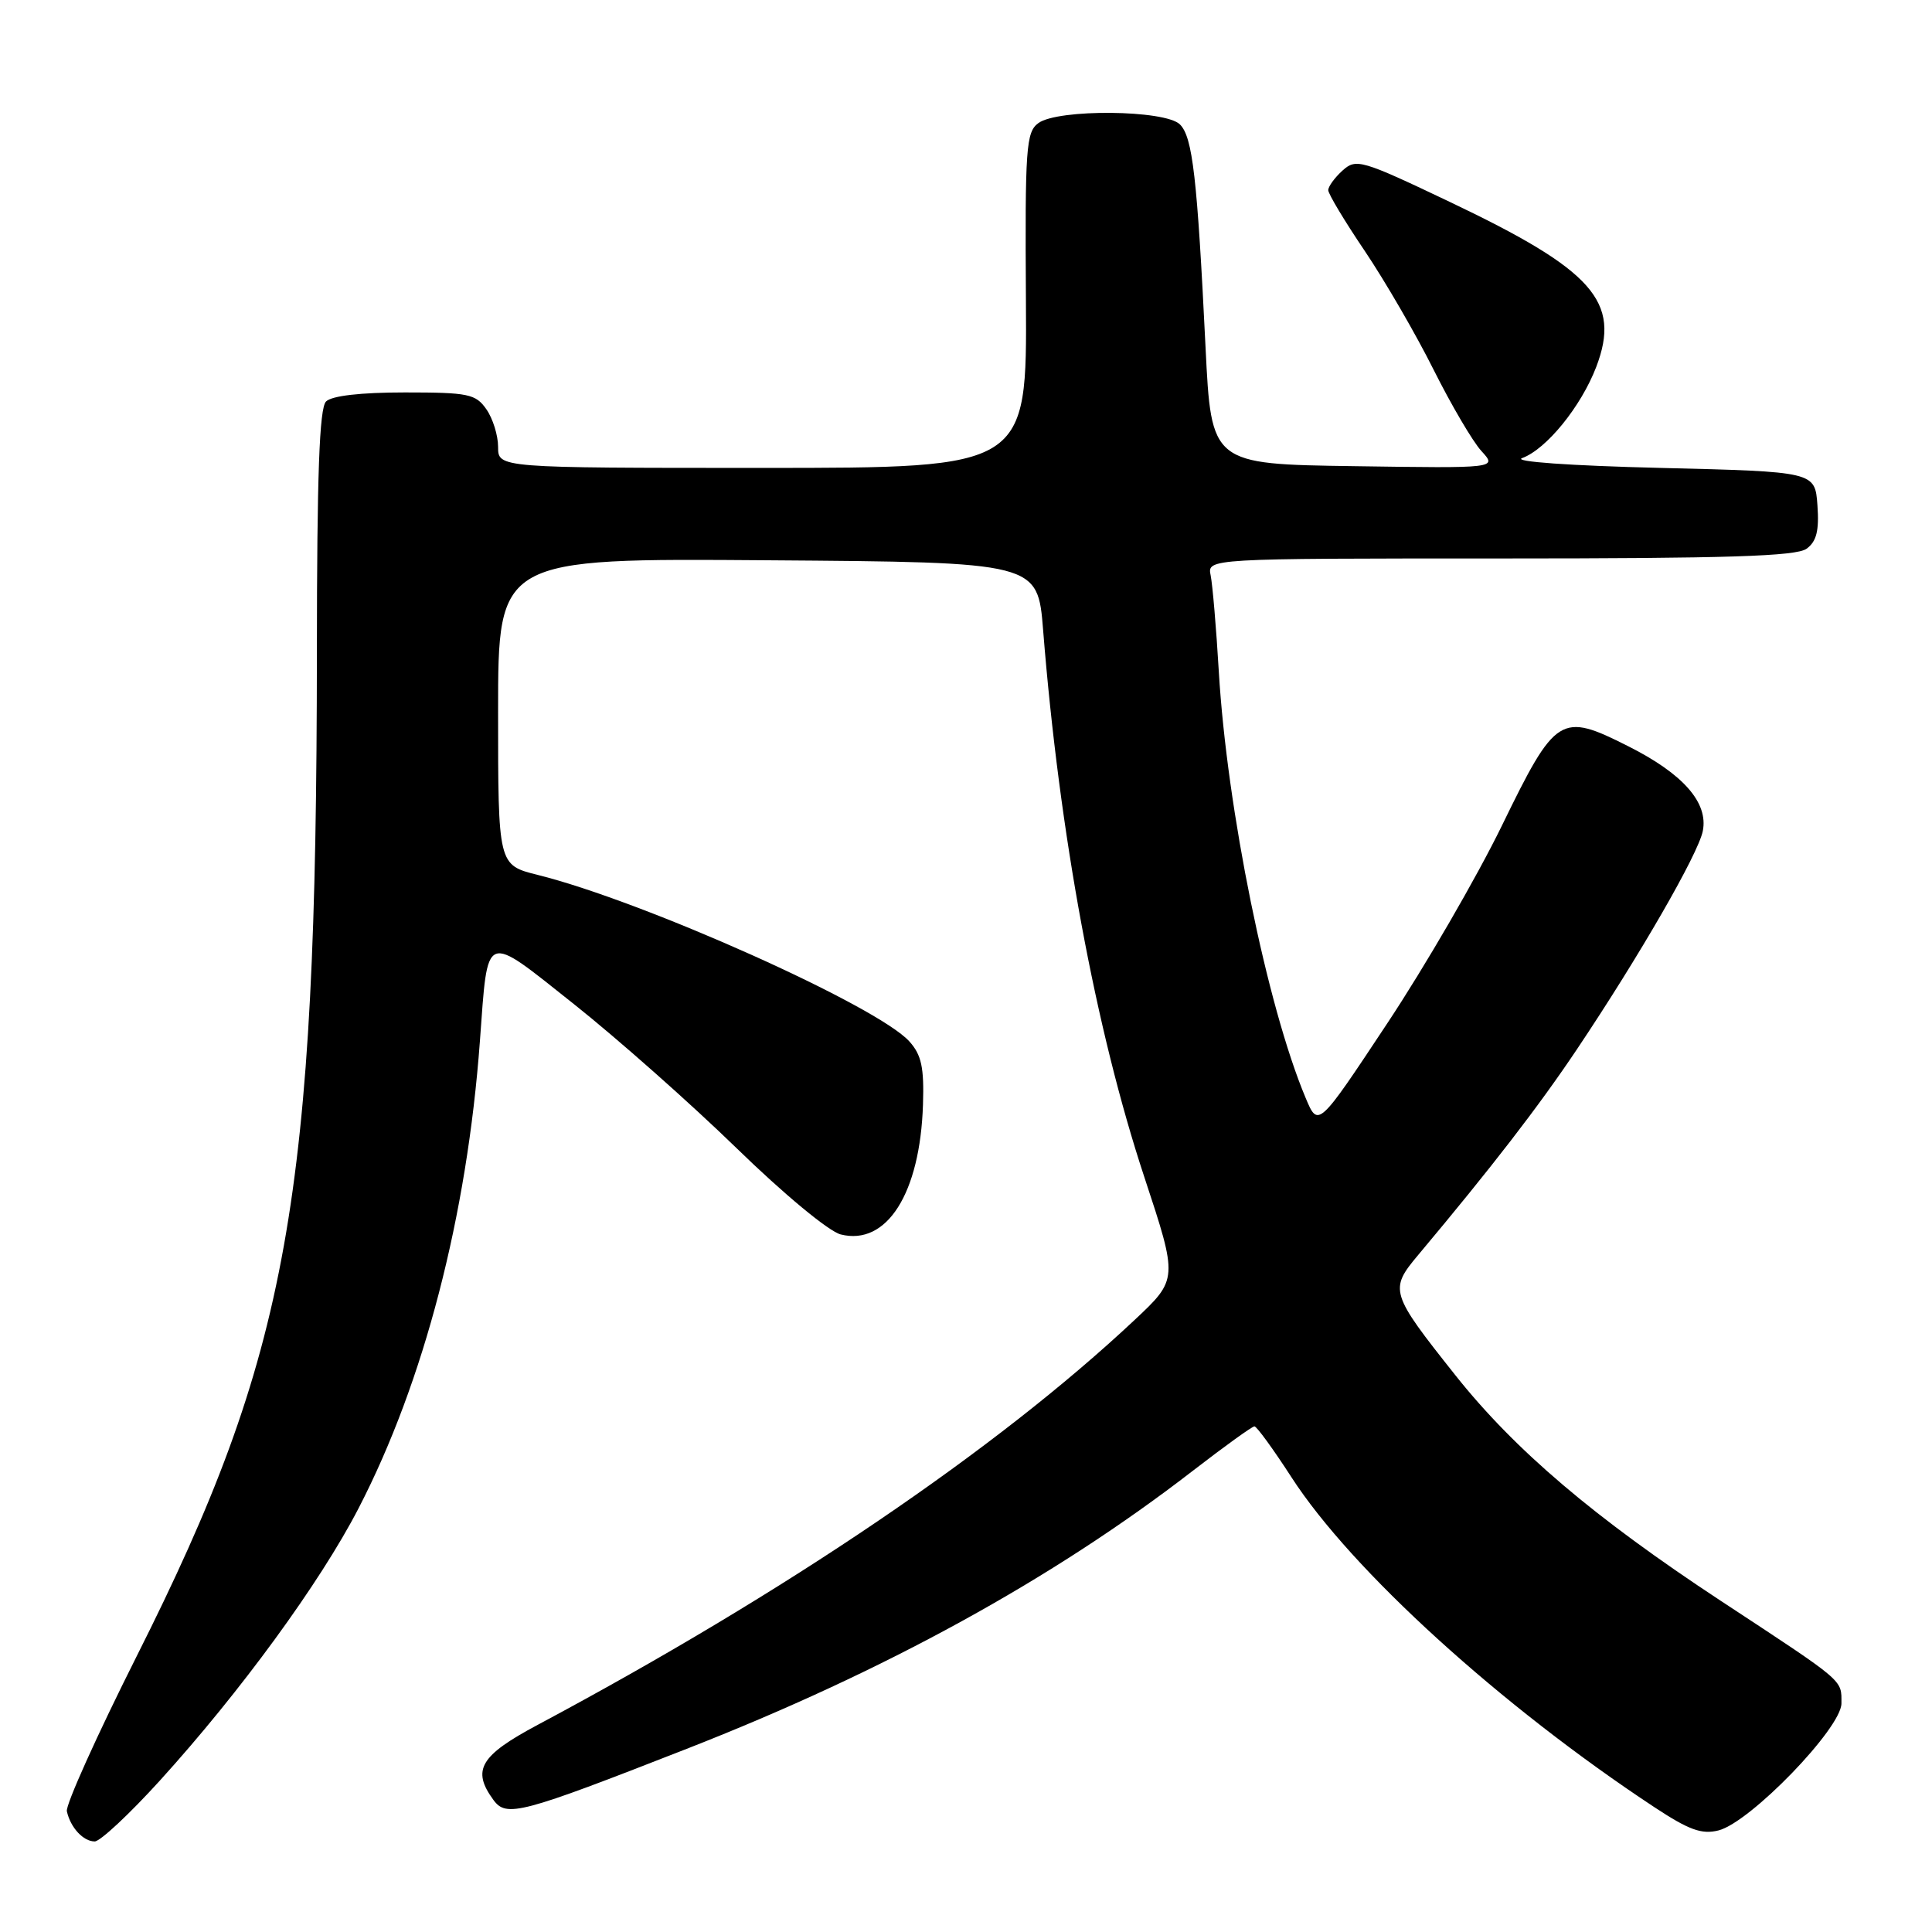 <?xml version="1.0" encoding="UTF-8" standalone="no"?>
<!DOCTYPE svg PUBLIC "-//W3C//DTD SVG 1.1//EN" "http://www.w3.org/Graphics/SVG/1.1/DTD/svg11.dtd" >
<svg xmlns="http://www.w3.org/2000/svg" xmlns:xlink="http://www.w3.org/1999/xlink" version="1.1" viewBox="0 0 256 256">
 <g >
 <path fill="currentColor"
d=" M 21.18 235.94 C 31.87 224.16 42.41 209.72 47.51 199.86 C 56.17 183.12 61.89 161.12 63.59 137.95 C 64.68 123.24 64.01 123.50 76.06 133.06 C 81.80 137.62 91.48 146.19 97.57 152.11 C 103.88 158.25 109.82 163.17 111.40 163.57 C 117.51 165.10 121.92 158.13 122.30 146.37 C 122.46 141.45 122.10 139.78 120.50 138.00 C 116.27 133.30 85.35 119.44 71.25 115.93 C 66.00 114.62 66.00 114.62 66.00 94.30 C 66.00 73.97 66.00 73.97 101.75 74.24 C 137.50 74.50 137.50 74.50 138.22 83.50 C 140.36 110.42 145.17 136.42 151.64 156.00 C 156.10 169.50 156.10 169.50 150.30 174.94 C 132.00 192.10 104.22 210.95 71.25 228.55 C 63.60 232.63 62.48 234.54 65.38 238.50 C 67.10 240.85 68.92 240.37 90.99 231.73 C 117.22 221.47 139.52 209.22 158.09 194.86 C 162.26 191.64 165.92 189.00 166.22 189.00 C 166.52 189.00 168.73 192.04 171.13 195.75 C 179.09 208.07 198.84 226.02 219.21 239.46 C 223.79 242.48 225.48 243.10 227.71 242.54 C 231.90 241.49 244.00 228.99 244.00 225.71 C 244.00 222.51 244.59 223.02 228.00 212.11 C 211.25 201.09 200.73 192.15 192.84 182.22 C 184.20 171.34 184.06 170.89 187.91 166.30 C 197.66 154.67 203.85 146.65 208.95 139.04 C 217.25 126.65 225.01 113.18 225.63 110.12 C 226.38 106.36 223.04 102.55 215.77 98.89 C 206.78 94.35 206.15 94.74 199.01 109.40 C 195.69 116.21 188.86 128.00 183.82 135.60 C 174.66 149.43 174.66 149.43 173.00 145.47 C 167.89 133.32 162.58 107.21 161.50 89.00 C 161.16 83.22 160.67 77.49 160.42 76.25 C 159.96 74.00 159.96 74.00 198.79 74.00 C 228.86 74.00 238.01 73.71 239.38 72.71 C 240.70 71.75 241.06 70.32 240.82 66.96 C 240.50 62.50 240.50 62.50 220.00 62.00 C 208.02 61.71 200.41 61.17 201.69 60.70 C 204.90 59.53 209.50 53.87 211.51 48.62 C 214.81 39.96 211.15 35.82 192.14 26.77 C 180.36 21.16 179.70 20.97 177.89 22.60 C 176.85 23.54 176.00 24.71 176.00 25.20 C 176.00 25.69 178.19 29.34 180.87 33.30 C 183.54 37.27 187.64 44.34 189.97 49.01 C 192.31 53.68 195.15 58.52 196.30 59.77 C 198.39 62.05 198.39 62.05 179.45 61.77 C 160.50 61.50 160.50 61.50 159.74 46.00 C 158.64 23.51 158.03 18.17 156.35 16.49 C 154.40 14.54 140.19 14.41 137.59 16.31 C 135.96 17.51 135.81 19.54 135.94 39.81 C 136.08 62.00 136.08 62.00 101.04 62.00 C 66.00 62.00 66.00 62.00 66.00 59.22 C 66.00 57.69 65.30 55.44 64.44 54.22 C 63.03 52.20 62.06 52.00 53.64 52.00 C 47.79 52.00 43.96 52.44 43.20 53.20 C 42.32 54.08 42.00 62.87 41.99 86.45 C 41.95 159.00 38.30 179.33 18.09 219.50 C 12.84 229.95 8.68 239.18 8.86 240.00 C 9.33 242.16 11.04 244.00 12.55 244.00 C 13.27 244.00 17.16 240.37 21.18 235.94 Z "/>
</g>
</svg>